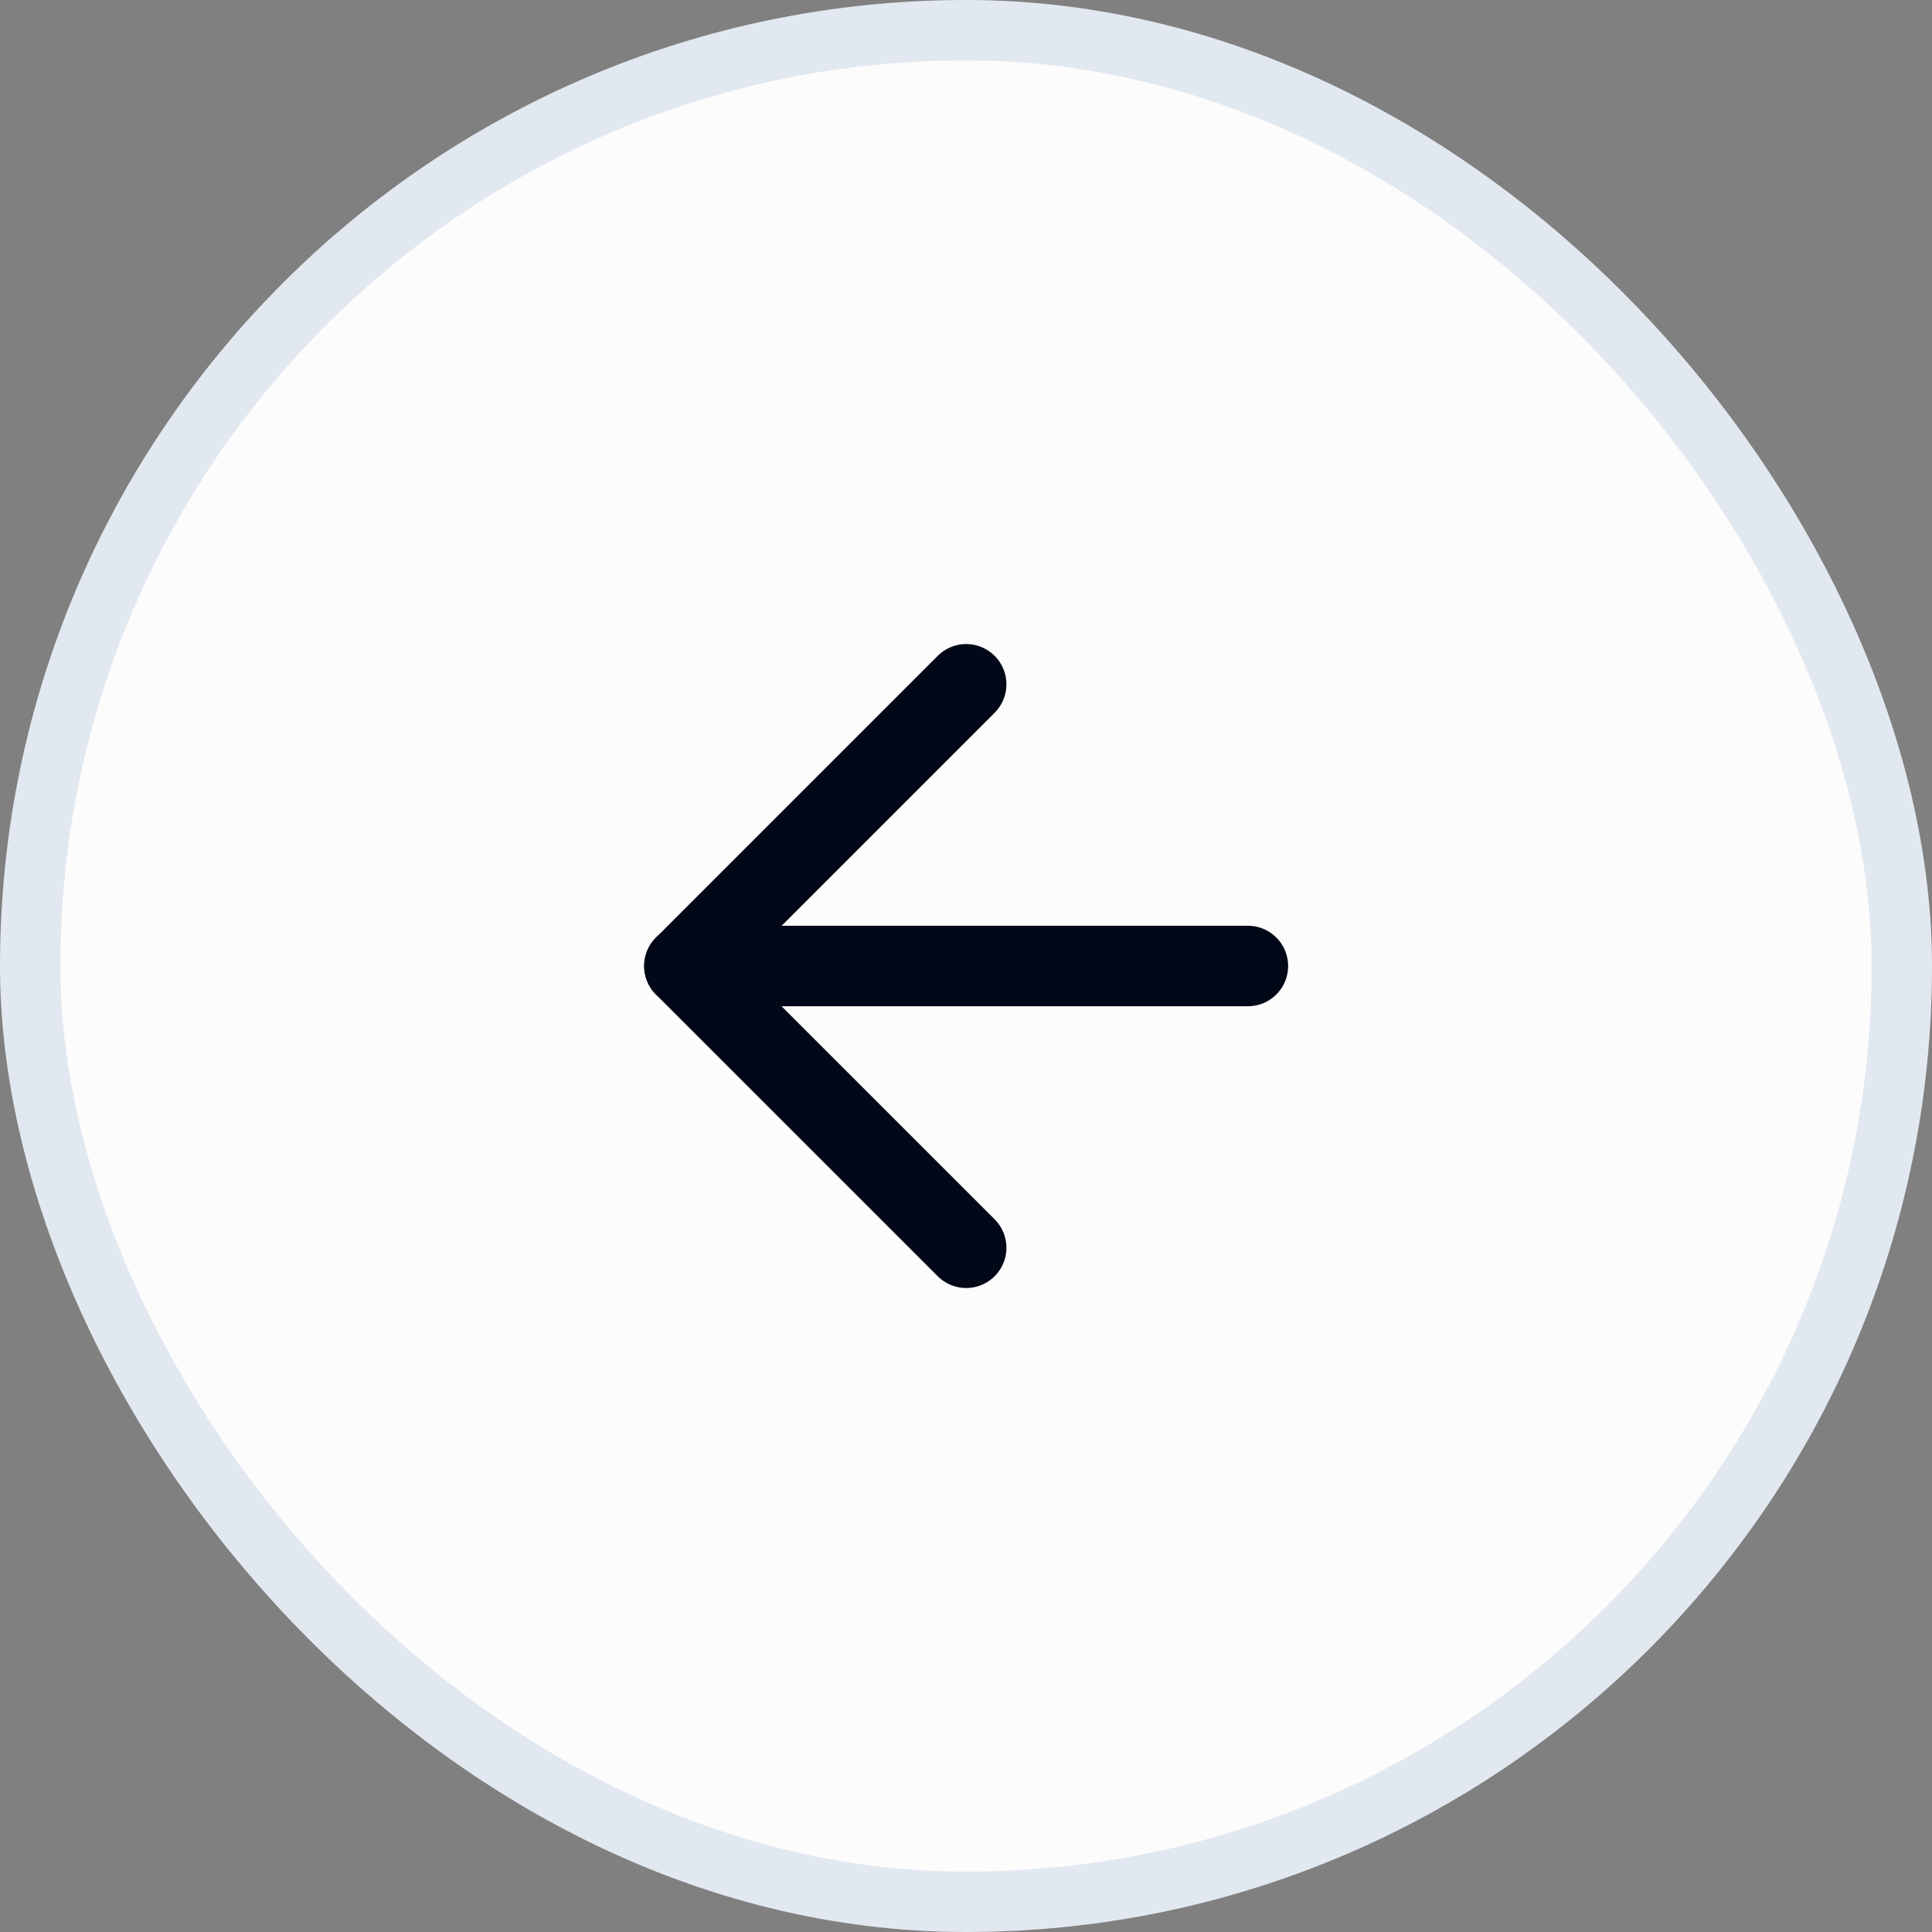 <svg width="32" height="32" viewBox="0 0 32 32" fill="none" xmlns="http://www.w3.org/2000/svg">
<rect x="0" y="0" width="32" height="32" fill="#808080" stroke="none"/>
<rect x="0.5" y="0.5" width="31" height="31" rx="15.5" fill="#FCFCFD"/>
<rect x="0.5" y="0.5" width="31" height="31" rx="15.5" stroke="#E2E8F0"/>
<path d="M16.003 20.667L11.336 16.001L16.003 11.334" stroke="#020817" stroke-width="1.333" stroke-linecap="round" stroke-linejoin="round"/>
<path d="M20.669 16H11.336" stroke="#020817" stroke-width="1.333" stroke-linecap="round" stroke-linejoin="round"/>
</svg>
